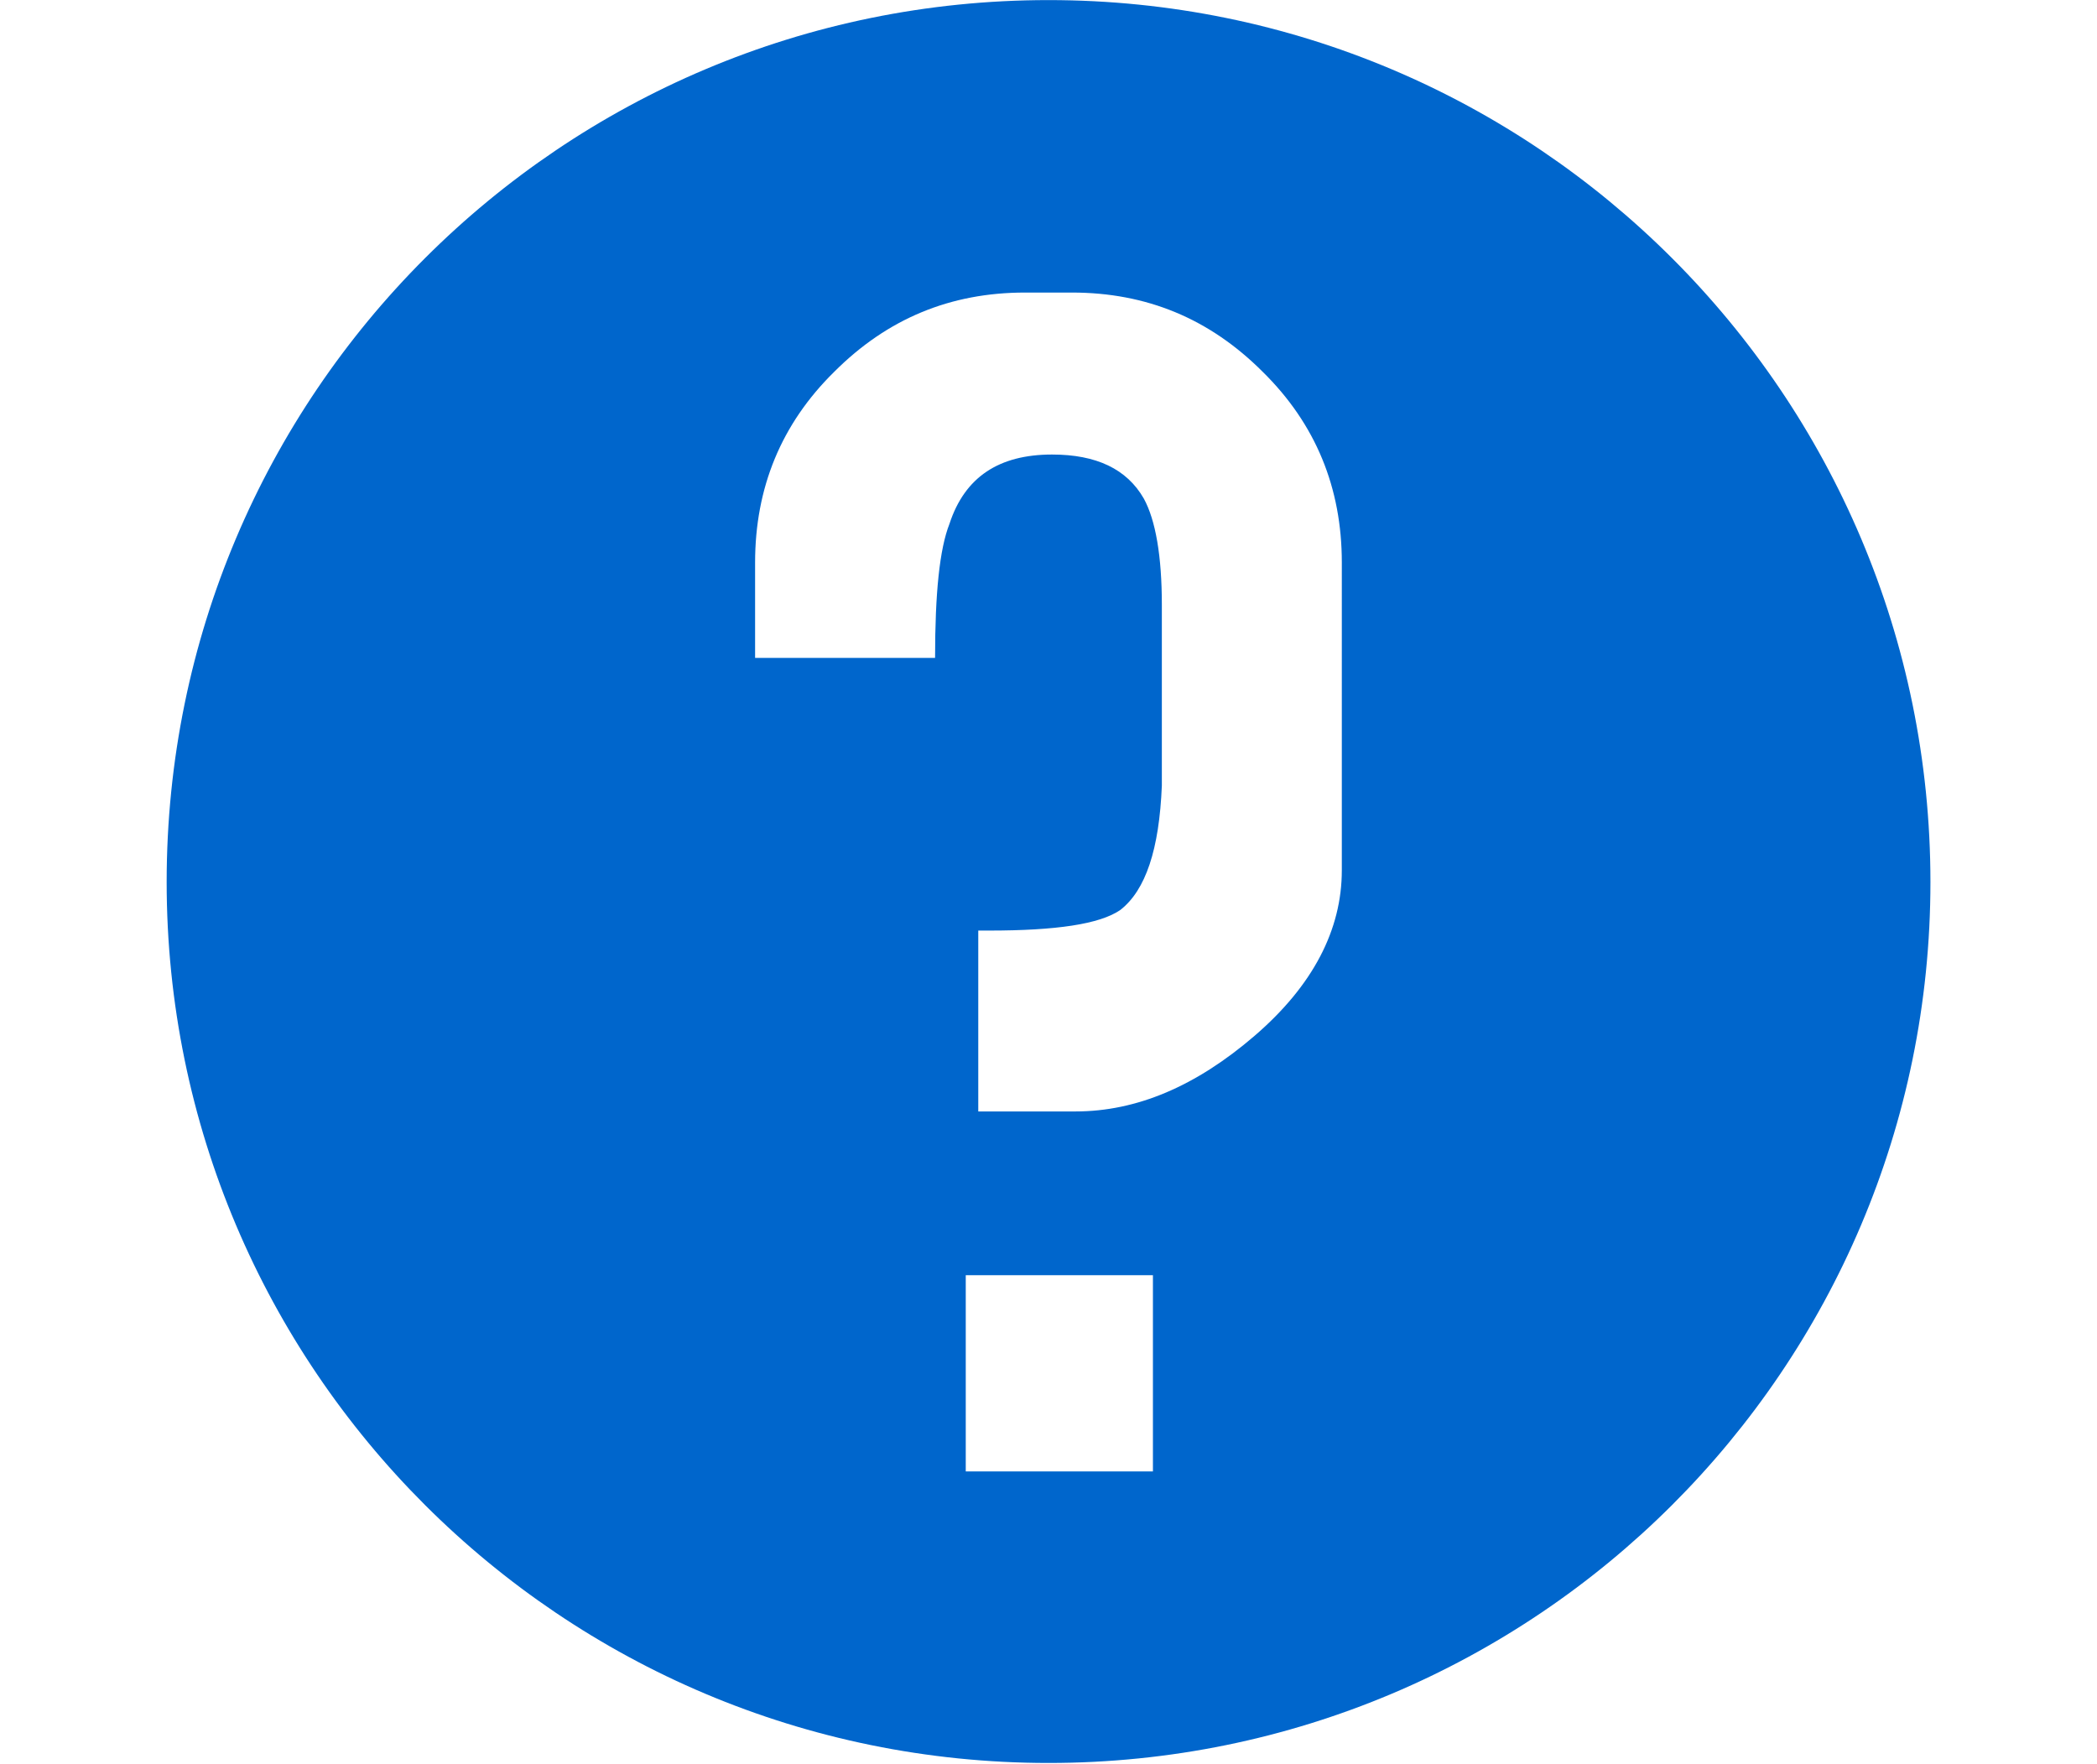 <?xml version="1.0" encoding="utf-8"?>
<!DOCTYPE svg PUBLIC "-//W3C//DTD SVG 1.1//EN" "http://www.w3.org/Graphics/SVG/1.1/DTD/svg11.dtd">
<svg version="1.1" id="Capa_1" xmlns="http://www.w3.org/2000/svg" xmlns:xlink="http://www.w3.org/1999/xlink" x="0px" y="0px"
	 width="23.303px" height="19.602px" viewBox="0 0 23.303 19.602" enable-background="new 0 0 23.303 19.602" xml:space="preserve">
<path fill="#0066CC" d="M11.652,0.001c-5.41,0-9.8,4.38-9.8,9.8c0,5.41,4.39,9.79,9.8,9.79s9.8-4.38,9.8-9.79
	C21.451,4.381,17.062,0.001,11.652,0.001z M12.812,16.351h-2.08v-2.18h2.08V16.351z M14.911,9.671c0,0.66-0.319,1.28-0.97,1.84
	s-1.31,0.84-1.99,0.84h-1.08v-2.01h0.12c0.74,0,1.23-0.07,1.46-0.23c0.28-0.22,0.431-0.67,0.46-1.38v-2.01
	c0-0.54-0.069-0.94-0.2-1.18c-0.189-0.33-0.529-0.49-1.02-0.49c-0.59,0-0.97,0.25-1.14,0.77c-0.11,0.28-0.16,0.77-0.16,1.49h-2
	v-1.06c0-0.83,0.29-1.54,0.88-2.12c0.59-0.59,1.29-0.88,2.12-0.88h0.52c0.83,0,1.53,0.29,2.12,0.88c0.59,0.58,0.88,1.29,0.88,2.12
	V9.671z"/>
</svg>
